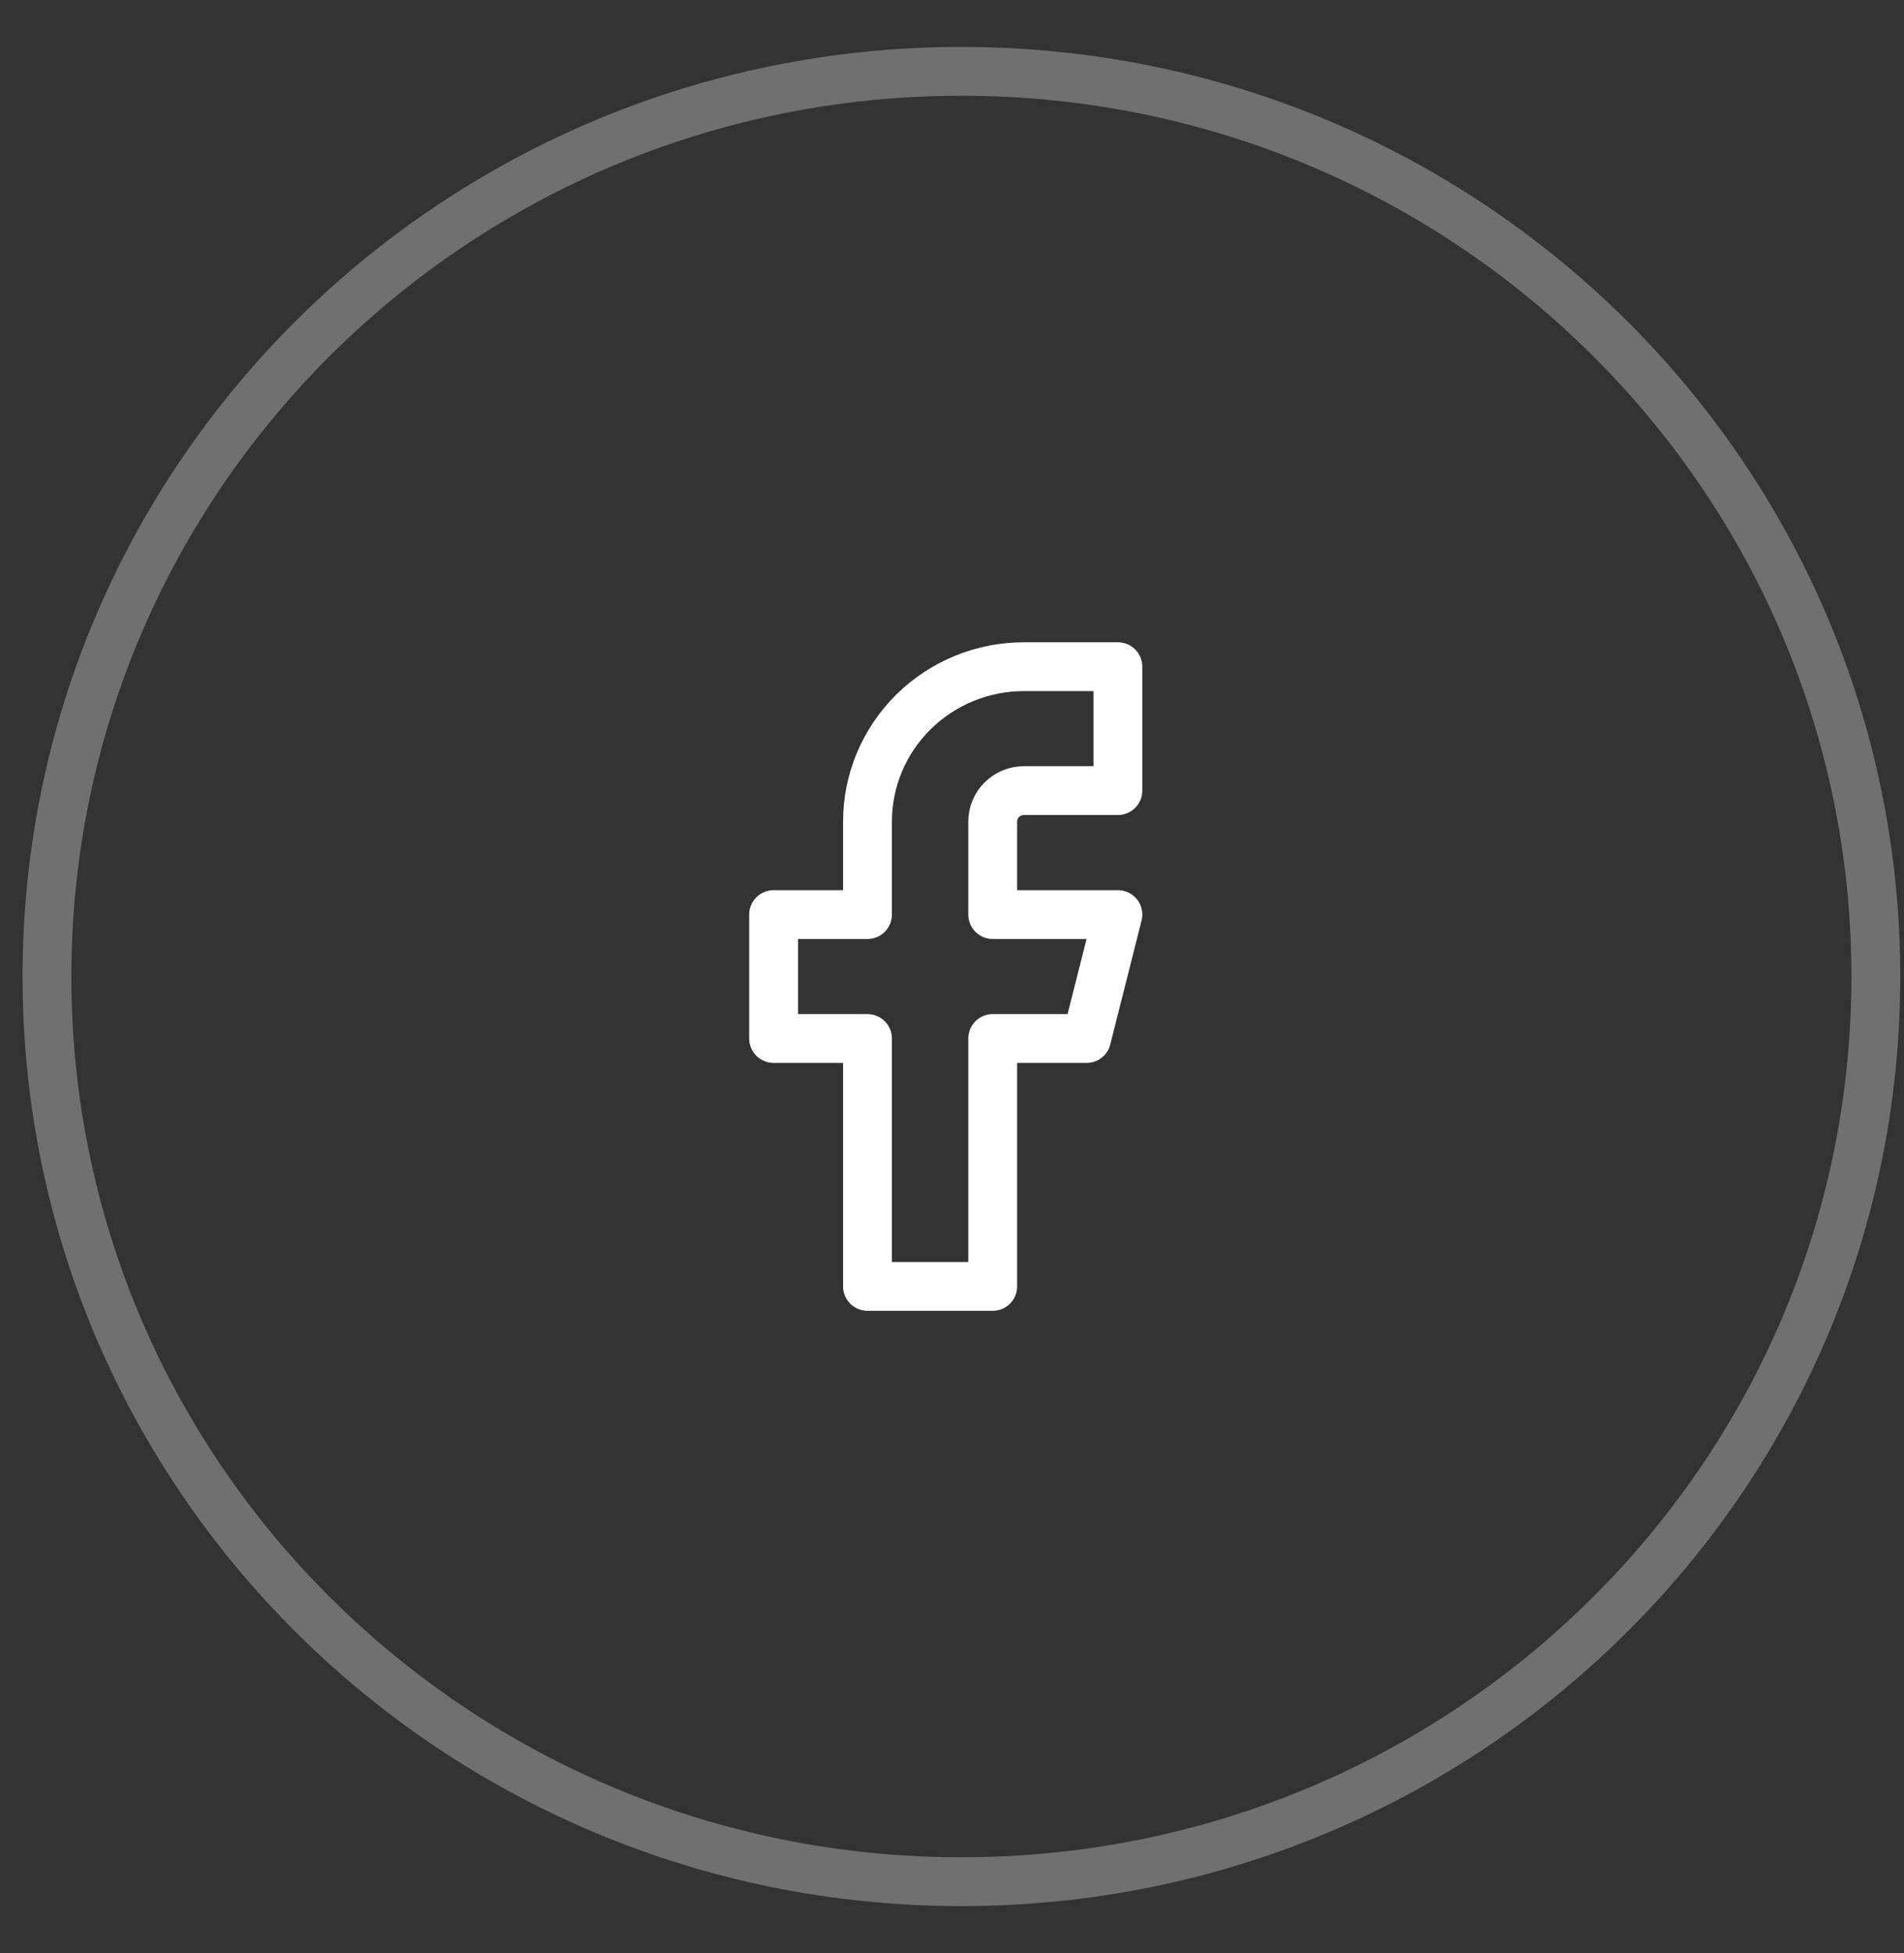 <svg width="39" height="40" viewBox="0 0 39 40" fill="none" xmlns="http://www.w3.org/2000/svg">
<rect x="0" y="0" width="39" height="40" fill="#333333" stroke="none"/>
<path opacity="0.3" d="M38.423 20C38.423 30.234 30.042 38.538 19.692 38.538C9.343 38.538 0.962 30.234 0.962 20C0.962 9.766 9.343 1.461 19.692 1.461C30.042 1.461 38.423 9.766 38.423 20Z" stroke="white"/>
<path d="M22.898 13.654H20.974C20.125 13.654 19.309 13.988 18.708 14.583C18.107 15.178 17.769 15.985 17.769 16.827V18.731H15.846V21.269H17.769V26.346H20.334V21.269H22.257L22.898 18.731H20.334V16.827C20.334 16.659 20.401 16.497 20.521 16.378C20.642 16.259 20.805 16.192 20.974 16.192H22.898V13.654Z" stroke="white" stroke-linecap="round" stroke-linejoin="round"/>
</svg>
